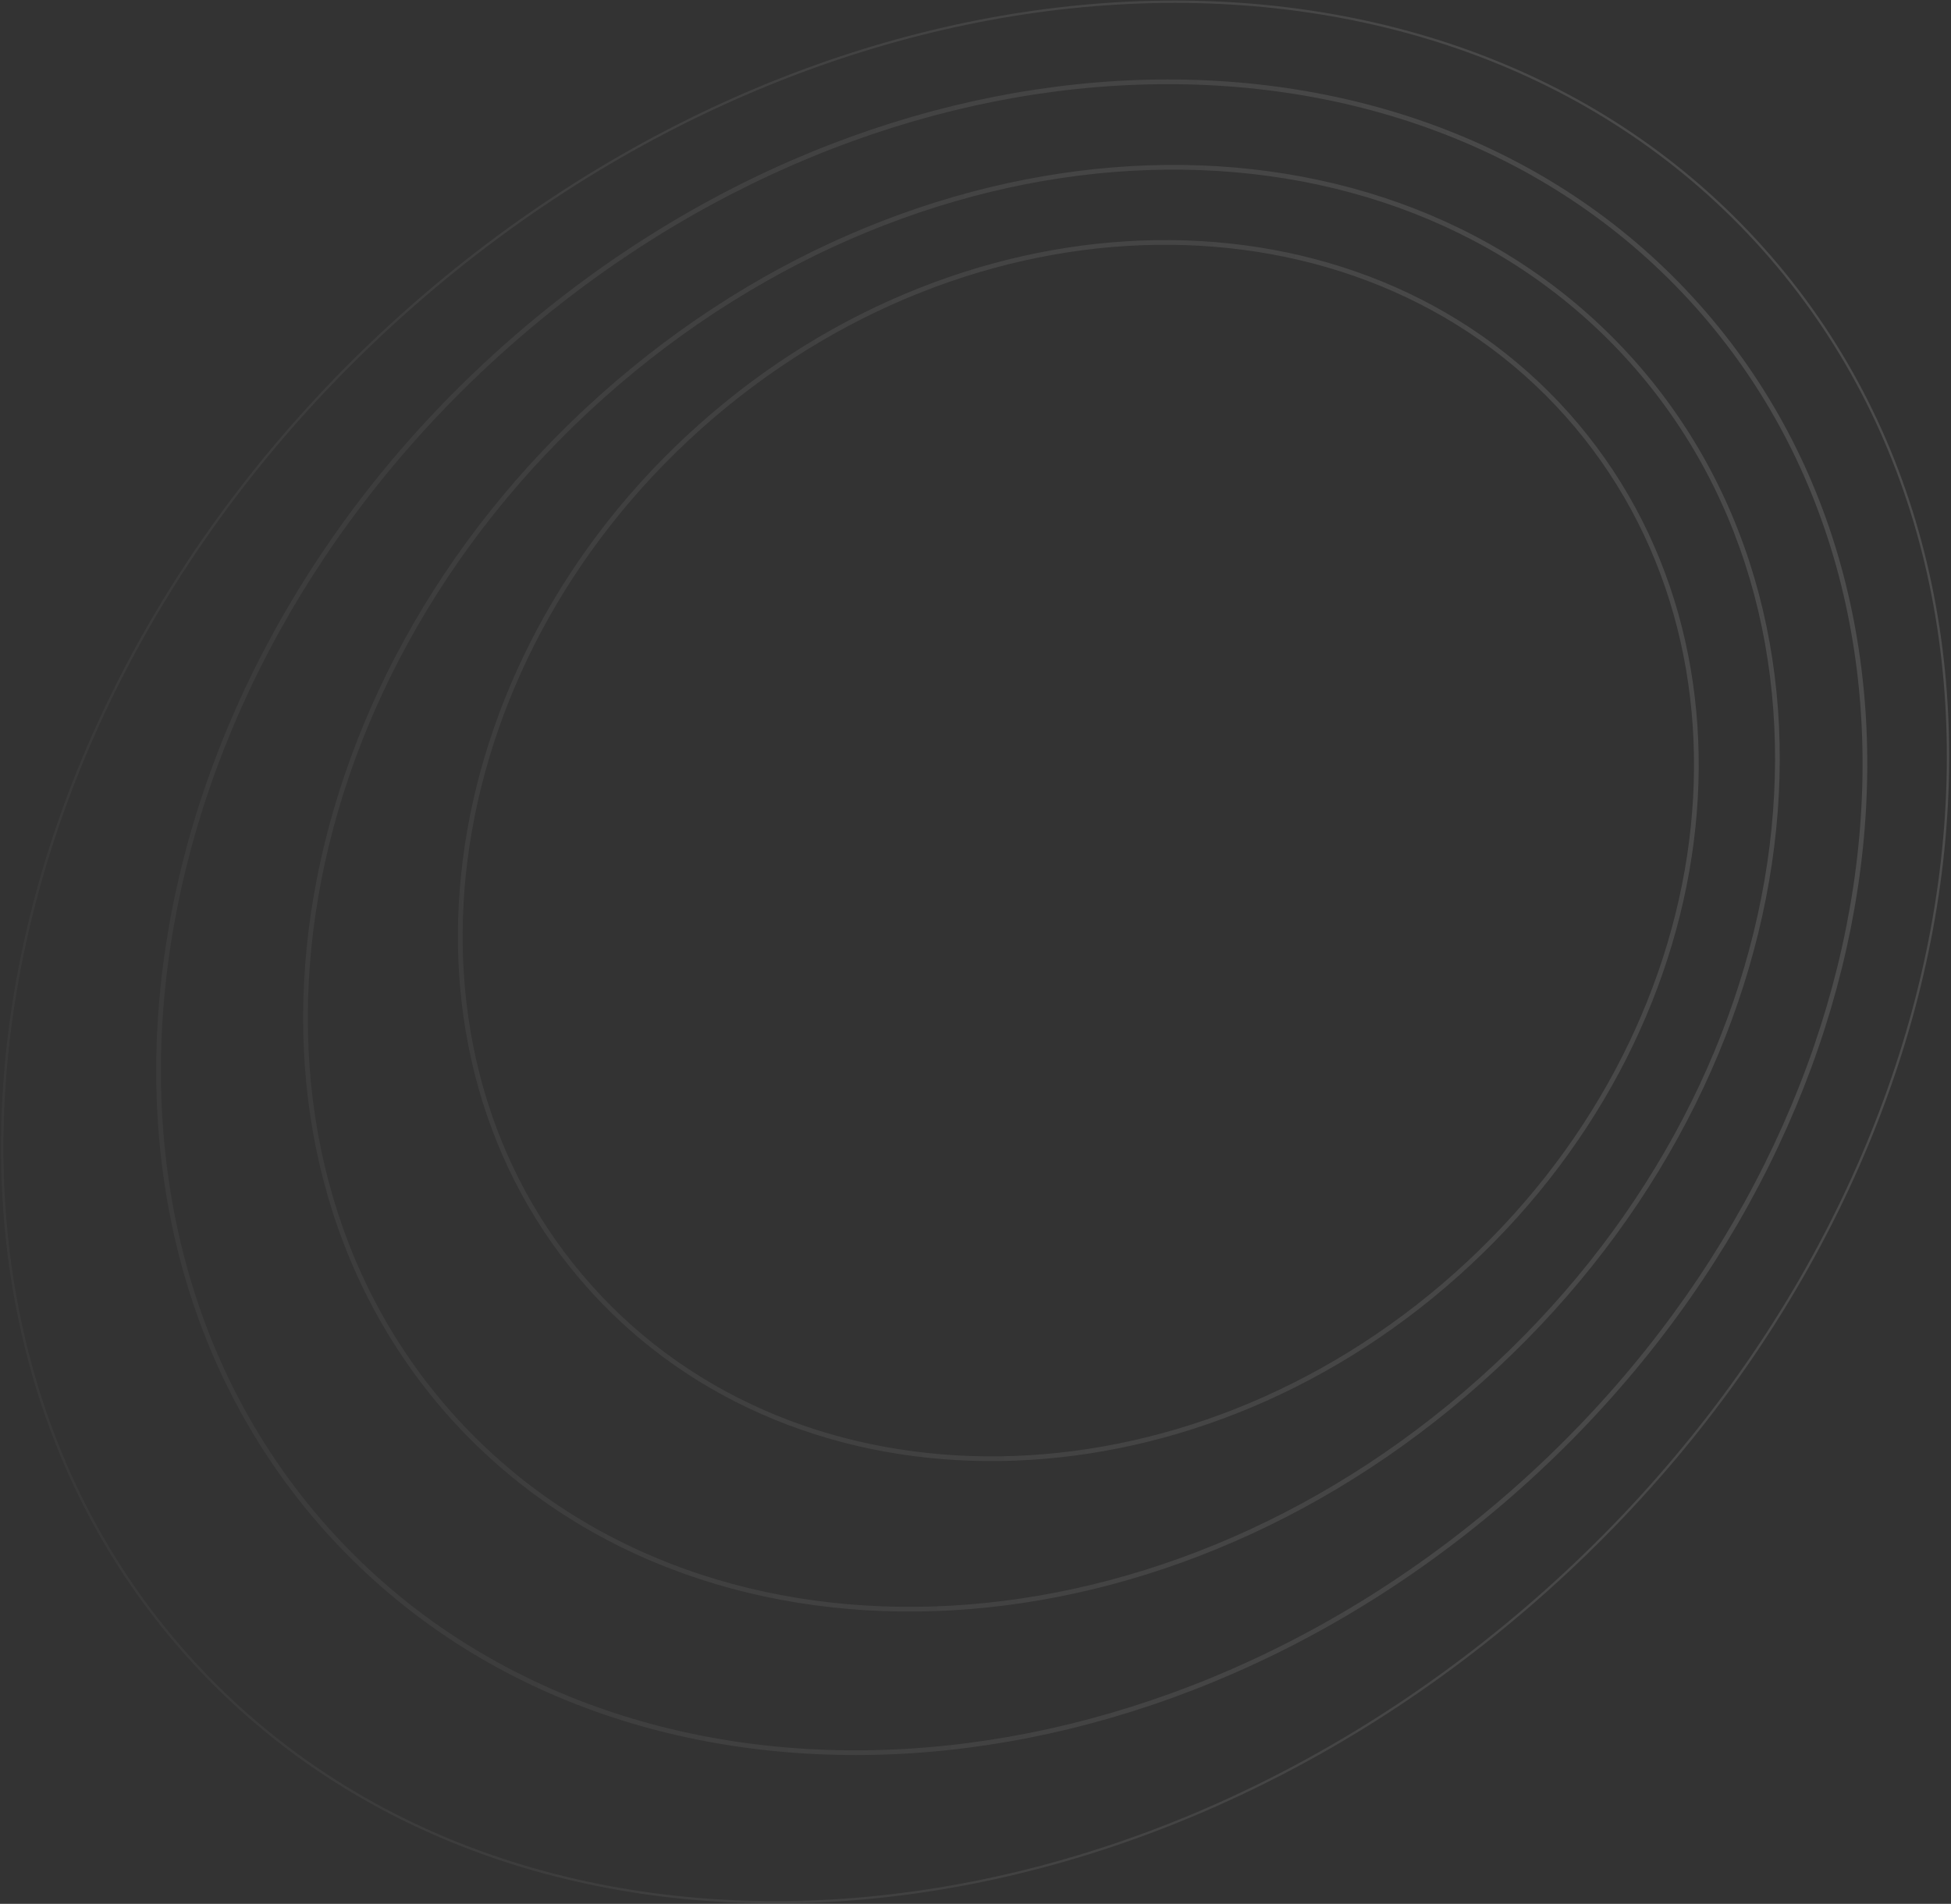 <svg width="831" height="811" viewBox="0 0 831 811" fill="none" xmlns="http://www.w3.org/2000/svg">
<rect x="0" y="0" width="831" height="811" fill="#333333" stroke="none"/>
<path opacity="0.4" d="M667.081 176.888C755.846 276.352 734.903 440.047 620.093 542.506C505.284 644.966 340.27 647.224 251.506 547.76C162.741 448.296 183.684 284.601 298.494 182.142C413.303 79.682 578.317 77.424 667.081 176.888ZM620.759 543.252C735.878 440.517 757.045 276.194 667.828 176.222C578.61 76.25 412.946 78.661 297.828 181.396C182.709 284.131 161.542 448.454 250.76 548.426C339.978 648.398 505.641 645.988 620.759 543.252ZM694.742 154.227C797.811 269.72 769.083 463.745 630.308 587.593C491.532 711.44 295.501 717.995 192.433 602.503C89.364 487.011 118.091 292.986 256.867 169.138C395.643 45.291 591.674 38.735 694.742 154.227ZM630.974 588.339C770.028 464.242 799.033 269.587 695.488 153.562C591.944 37.536 395.256 44.296 256.201 168.392C117.147 292.488 88.142 487.143 191.686 603.169C295.231 719.195 491.919 712.435 630.974 588.339ZM722.543 130.493C841.77 264.092 808.036 488.959 646.92 632.744C485.803 776.529 258.563 784.564 139.335 650.965C20.108 517.366 53.842 292.499 214.958 148.714C376.075 4.93 603.315 -3.106 722.543 130.493ZM647.586 633.49C808.978 489.458 842.995 263.962 723.289 129.827C603.583 -4.308 375.685 3.937 214.292 147.968C52.9 292 18.883 517.495 138.589 651.63C258.295 785.766 486.193 777.521 647.586 633.49ZM750.982 105.985C885.12 256.292 843.776 512.304 658.329 677.802C472.882 843.3 213.834 855.367 79.696 705.06C-54.442 554.754 -13.098 298.742 172.349 133.243C357.796 -32.255 616.844 -44.321 750.982 105.985Z" stroke="url(#paint0_linear)"/>
<defs>
<linearGradient id="paint0_linear" x1="-227.838" y1="837.067" x2="1104.19" y2="708.222" gradientUnits="userSpaceOnUse">
<stop stop-color="white" stop-opacity="0"/>
<stop offset="1" stop-color="white" stop-opacity="0.38"/>
</linearGradient>
</defs>
</svg>
